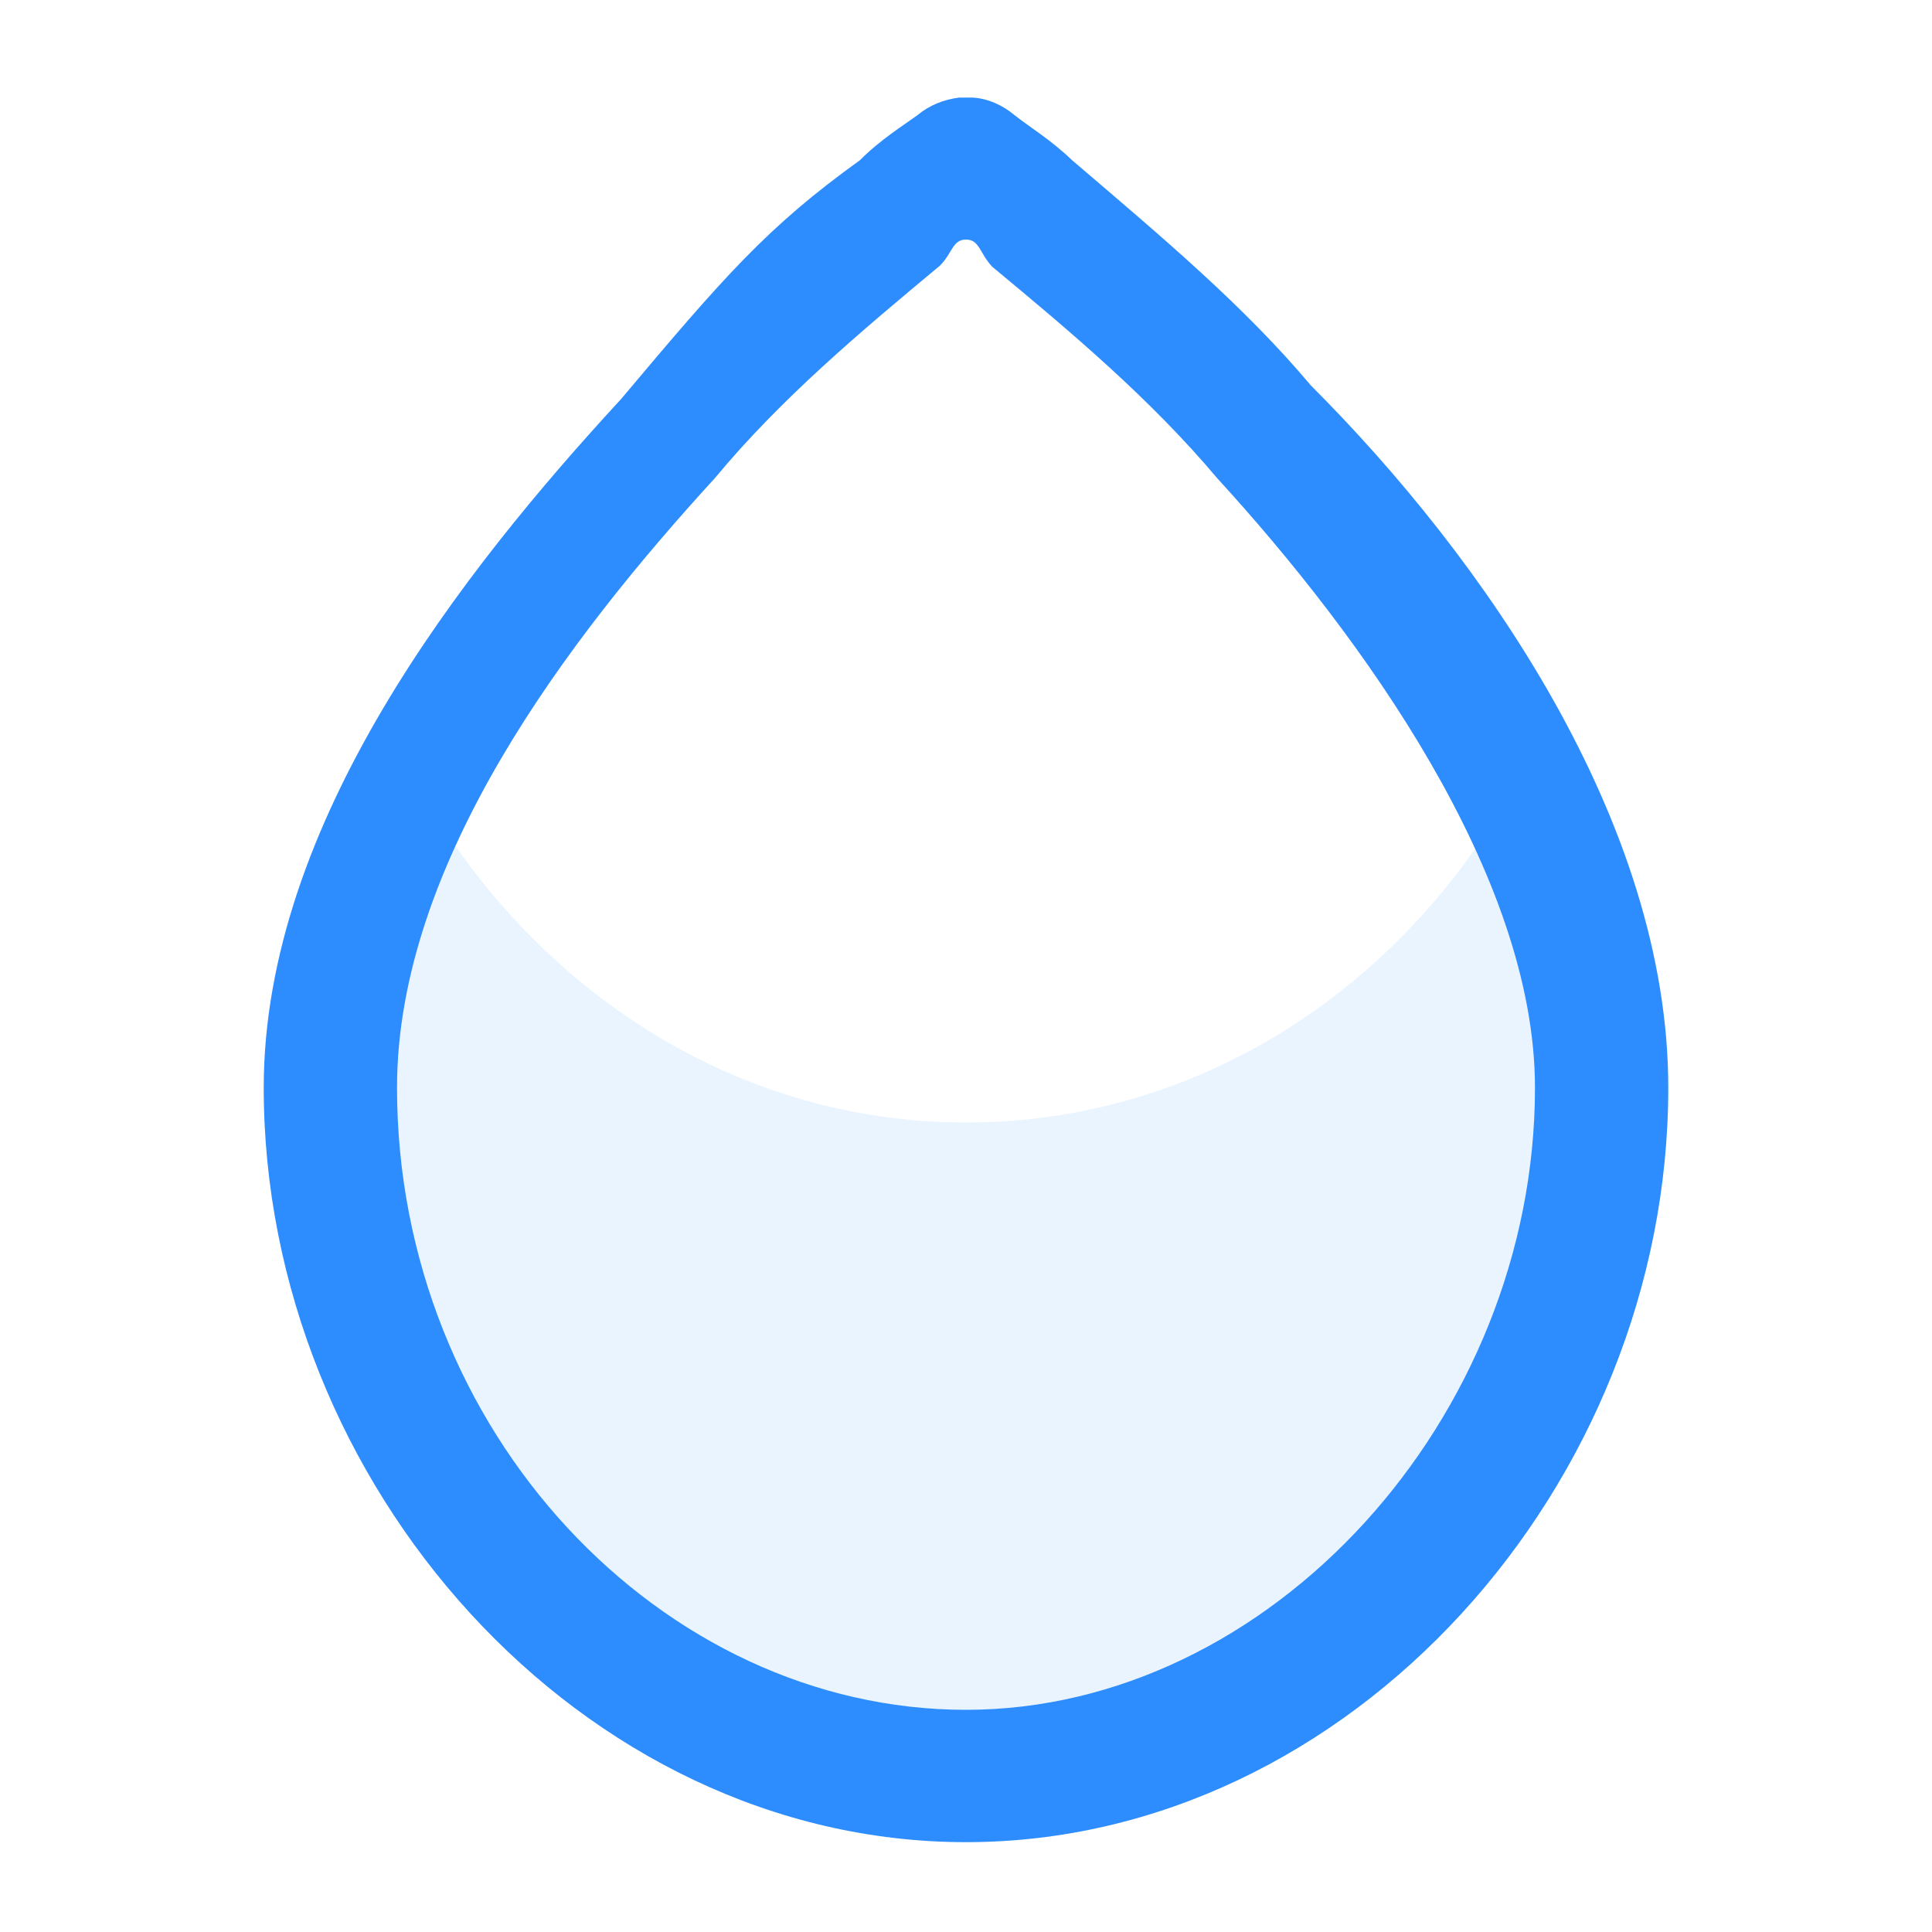 <?xml version="1.0" encoding="utf-8"?>
<!-- Generator: Adobe Illustrator 25.3.1, SVG Export Plug-In . SVG Version: 6.00 Build 0)  -->
<svg version="1.1" id="图层_1" xmlns="http://www.w3.org/2000/svg" xmlns:xlink="http://www.w3.org/1999/xlink" x="0px" y="0px"
	 viewBox="0 0 200 200" style="enable-background:new 0 0 200 200;" xml:space="preserve">
<style type="text/css">
	.st0{opacity:0.1;fill:#2D8DFE;enable-background:new    ;}
	.st1{fill:#2D8DFE;}
</style>
<path class="st0" d="M157.5,80c-11.2,21.3-32.5,36.2-57.5,36.2s-46.2-15-57.5-36.2c-6.2,10-8.8,21.3-8.8,32.5
	c0,37.5,30,71.2,66.2,71.2s66.2-33.8,66.2-71.2C166.2,101.2,163.8,90,157.5,80z"/>
<path class="st1" d="M100,190.7c-39.8,0-72.7-37-72.7-78.1c0-27.4,20.6-53.5,37-71.3C74.9,28.7,79.4,23.5,89,16.6
	c2.2-2.2,4.5-3.6,6-4.7c1.2-1,2.7-1.6,4.3-1.8c0.5,0,0.9,0,1.4,0c1.6,0.1,3.1,0.8,4.3,1.8c1.5,1.2,3.7,2.5,6,4.7
	c9.6,8.2,17.8,15.1,24.7,23.3c17.8,17.8,37,45.2,37,72.7C172.7,153.7,139.8,190.7,100,190.7z M100,24.8c-1.4,0-1.4,1.4-2.7,2.7
	C89,34.4,80.8,41.3,74,49.5C58.9,66,41.1,89.3,41.1,112.6c0,35.6,27.4,64.4,58.9,64.4s58.9-30.2,58.9-64.4
	c0-21.9-17.8-46.6-32.9-63.1c-6.9-8.2-15.1-15.1-23.3-21.9C101.4,26.2,101.4,24.8,100,24.8z"/>
</svg>
